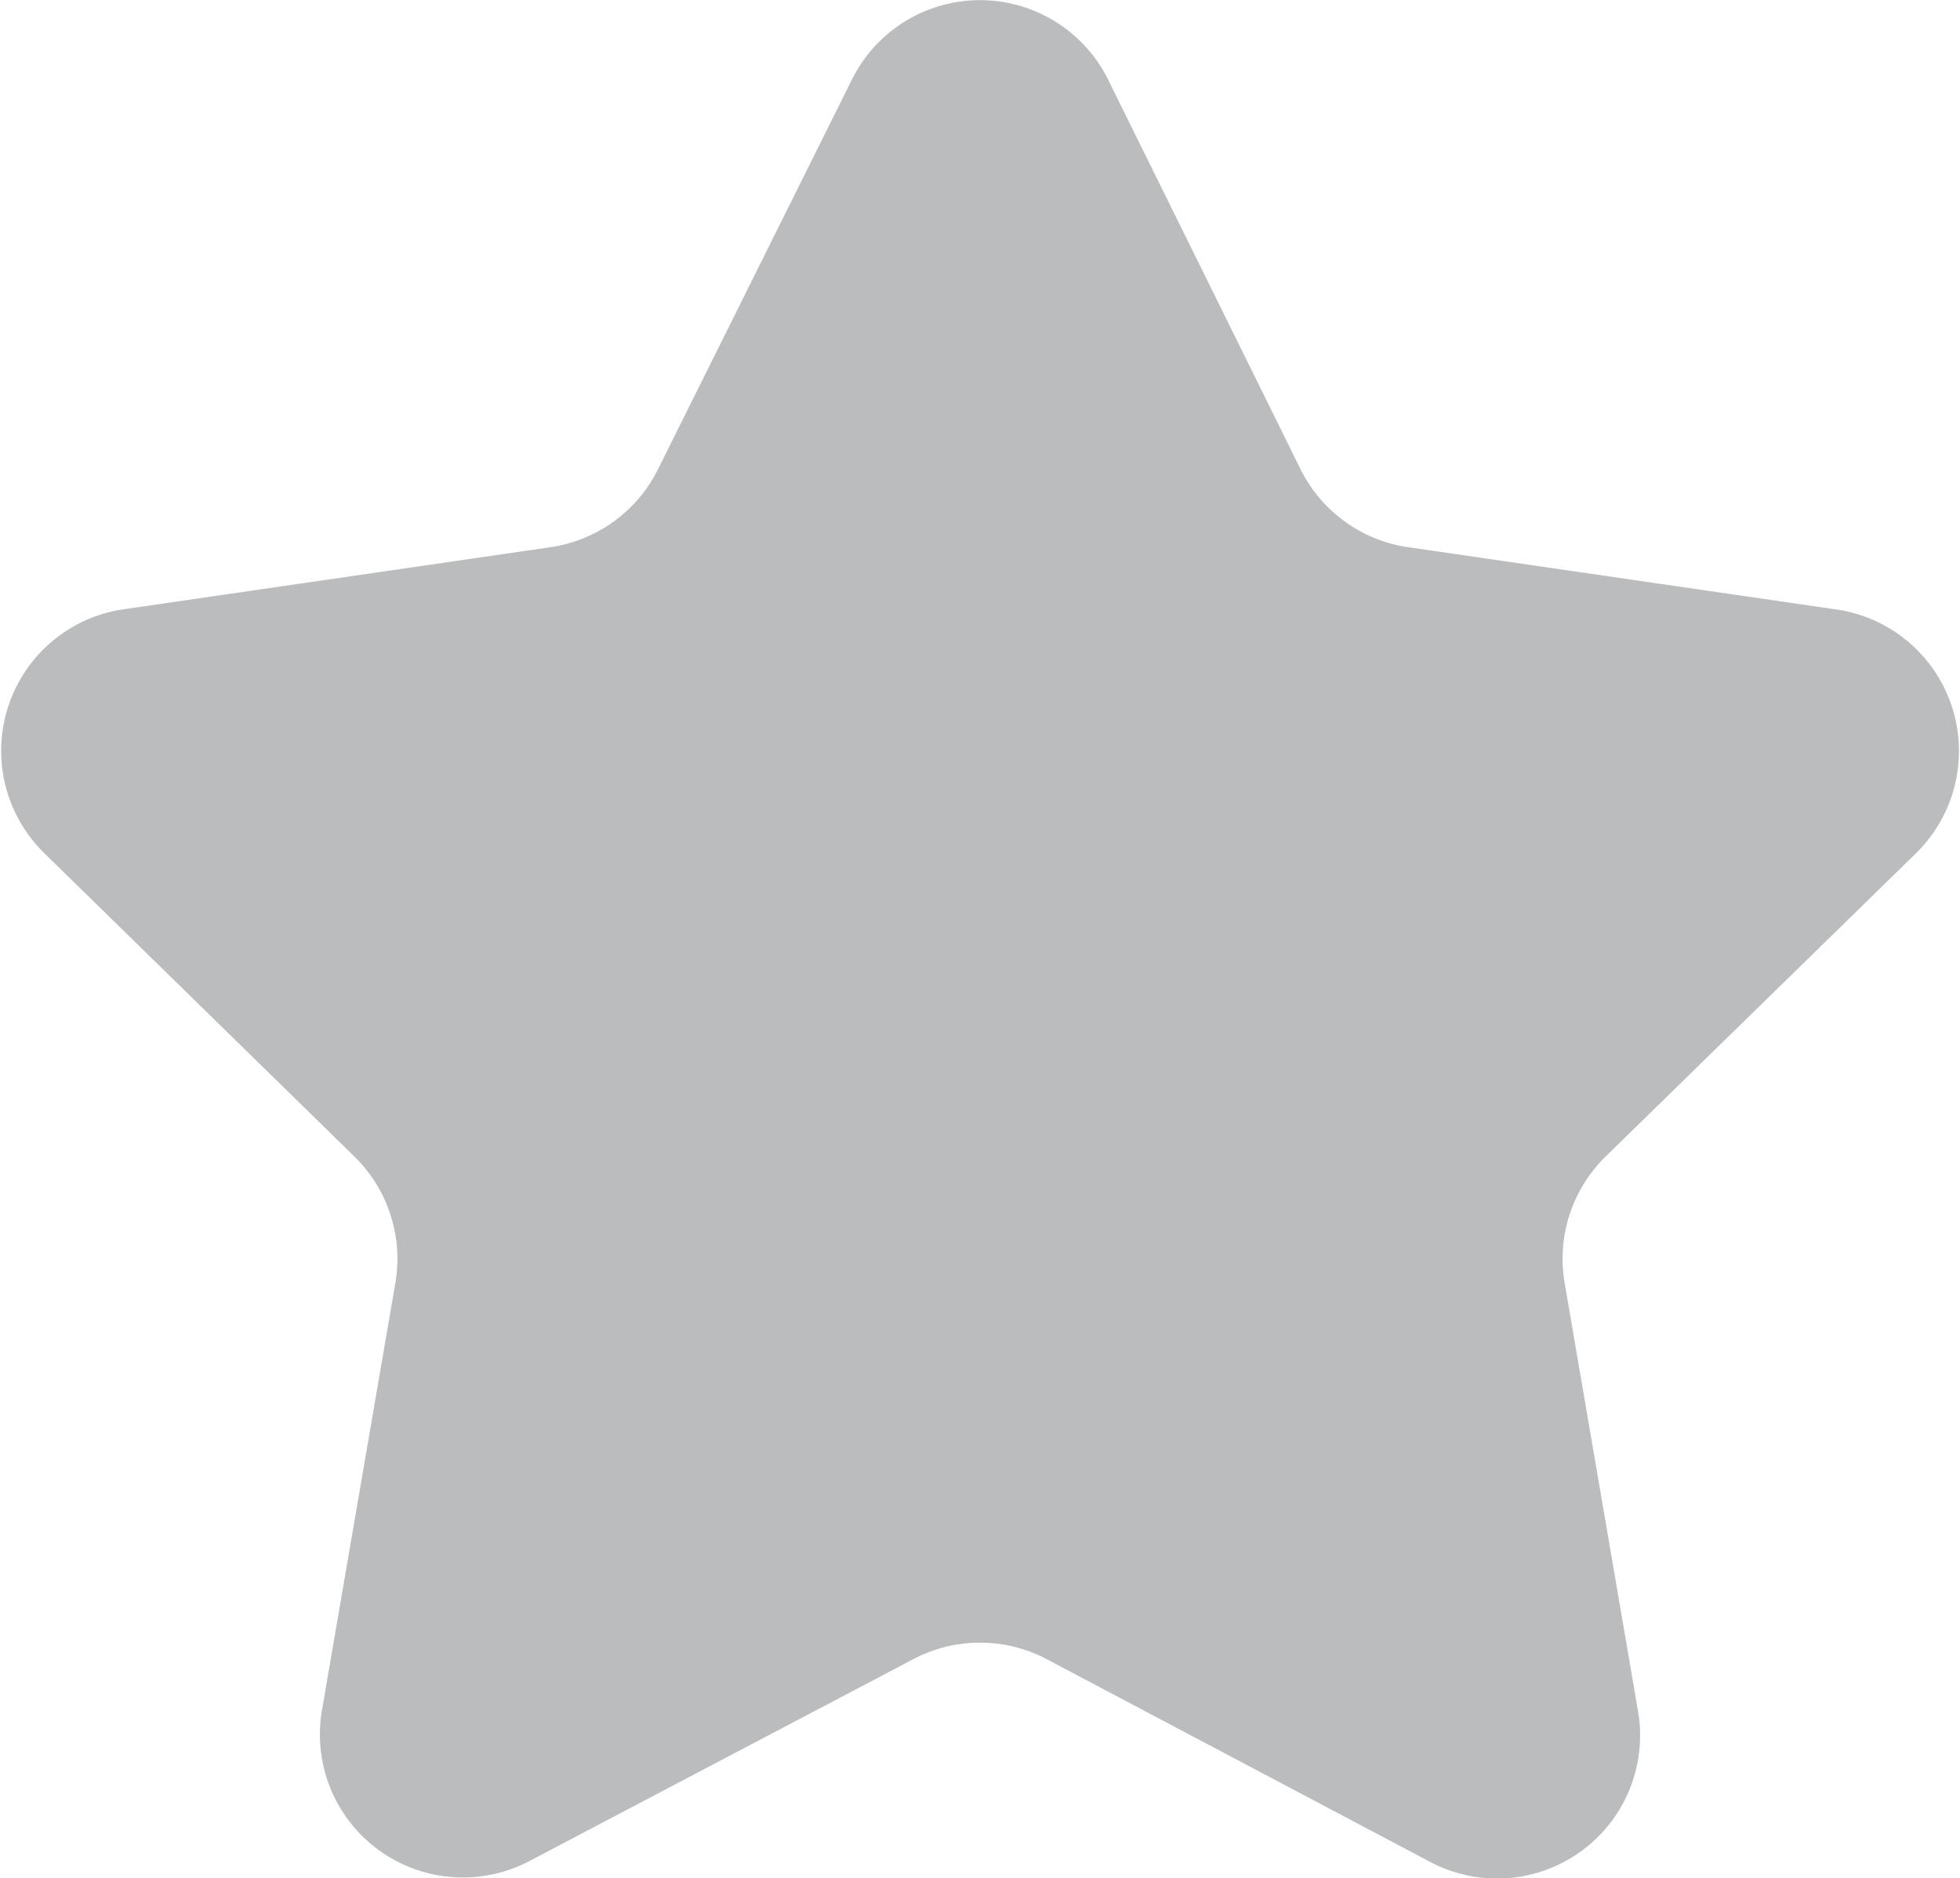 <svg xmlns="http://www.w3.org/2000/svg" viewBox="0 0 109.64 105.05"><defs><style>.a{fill:#bbbcbe;}</style></defs><path class="a" d="M71.17,17.67,81.92,39.43a8,8,0,0,0,6,4.38l24,3.49a8,8,0,0,1,4.43,13.64L99,77.89A8,8,0,0,0,96.71,85l4.1,23.92a8,8,0,0,1-11.6,8.44L67.72,106a8,8,0,0,0-7.44,0l-21.49,11.3a8,8,0,0,1-11.6-8.44L31.29,85A8,8,0,0,0,29,77.89l-17.38-17A8,8,0,0,1,16,47.3l24-3.49a8,8,0,0,0,6-4.38L56.83,17.67A8,8,0,0,1,71.17,17.67Z" transform="translate(-9.18 -13.21)"/></svg>